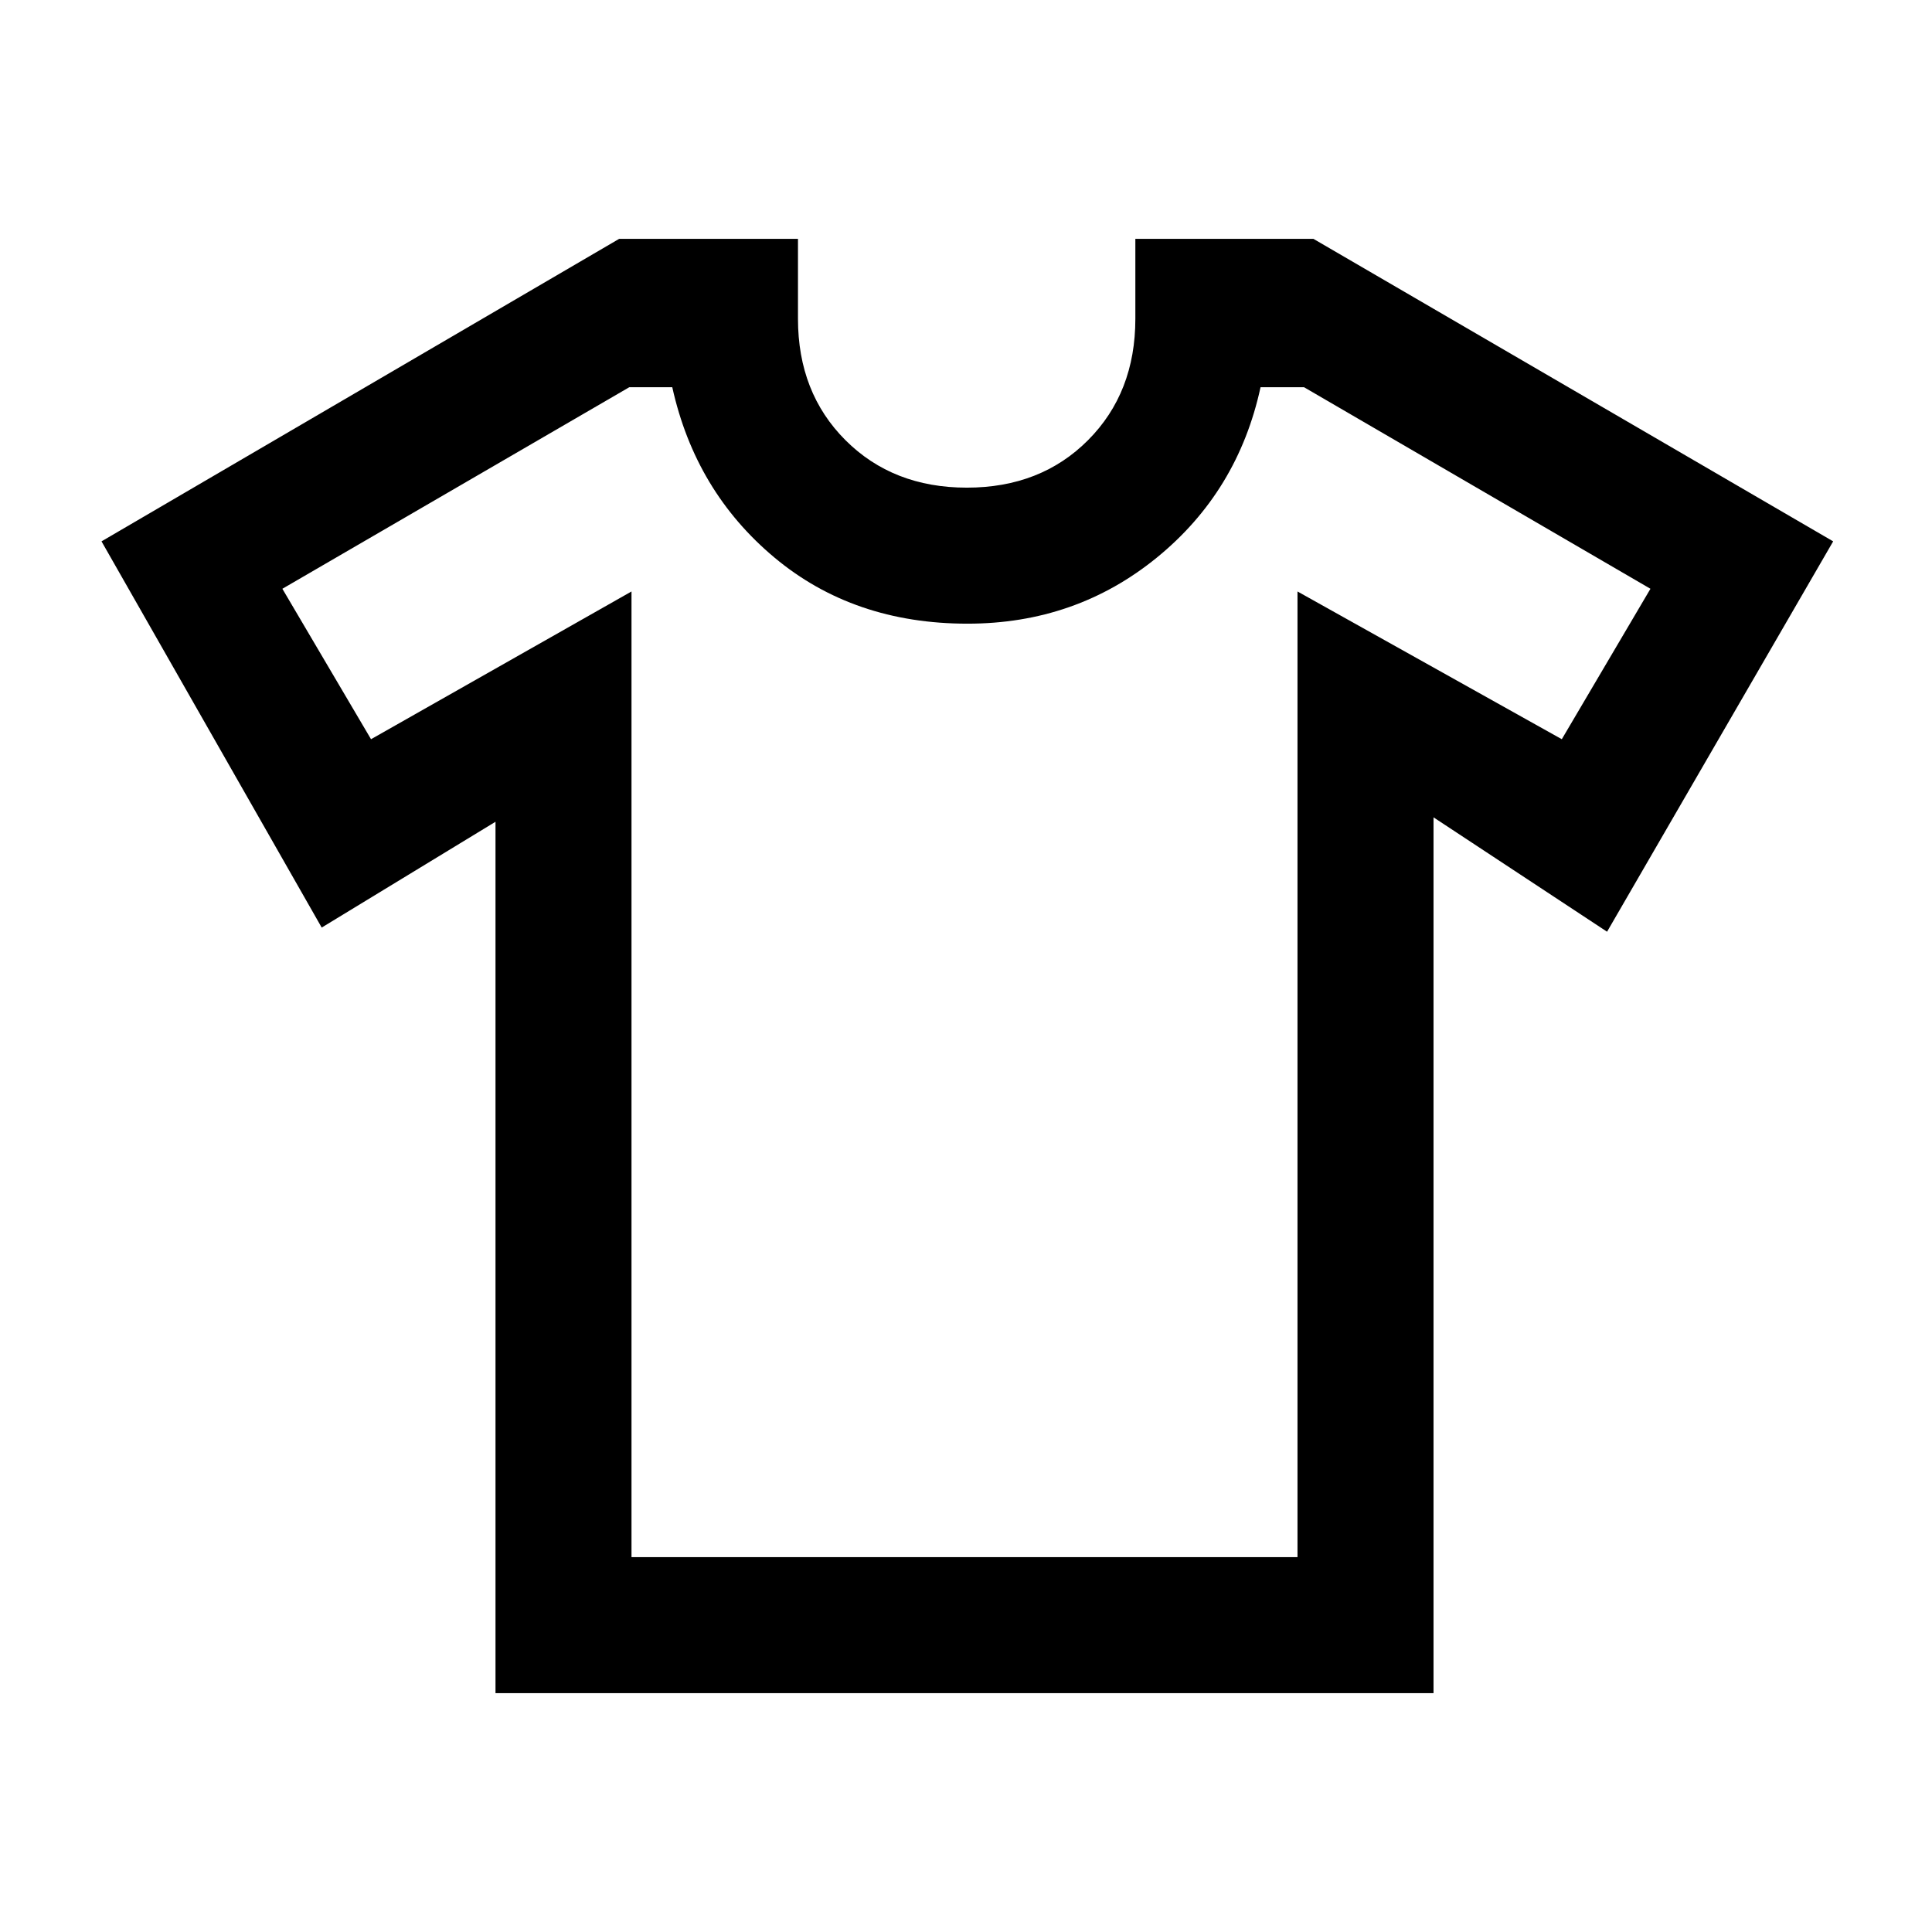 <svg xmlns="http://www.w3.org/2000/svg" height="40" viewBox="0 -960 960 960" width="40"><path d="m246.21-551.67-86.36 52.57L50.44-691l257.24-150.33h88.83v39.74q0 36.72 23.59 60.31 23.59 23.59 60.31 23.59t60.23-23.59q23.51-23.59 23.51-60.31v-39.74h88.46L910.89-691 798.54-497.03l-86.23-56.84v435.2h-466.1v-433Zm67.58-114.43v479.84h330.93V-666.1l131.33 73.41 44.05-74.75-172.13-100.15h-21.61q-11.26 51.85-51.55 84.67-40.3 32.82-94.07 32.82-56.59 0-95.88-32.82-39.3-32.82-50.81-84.67h-21.36L140.31-667.44l44.05 74.75 129.43-73.41Zm166.62 188.97Z"/></svg>